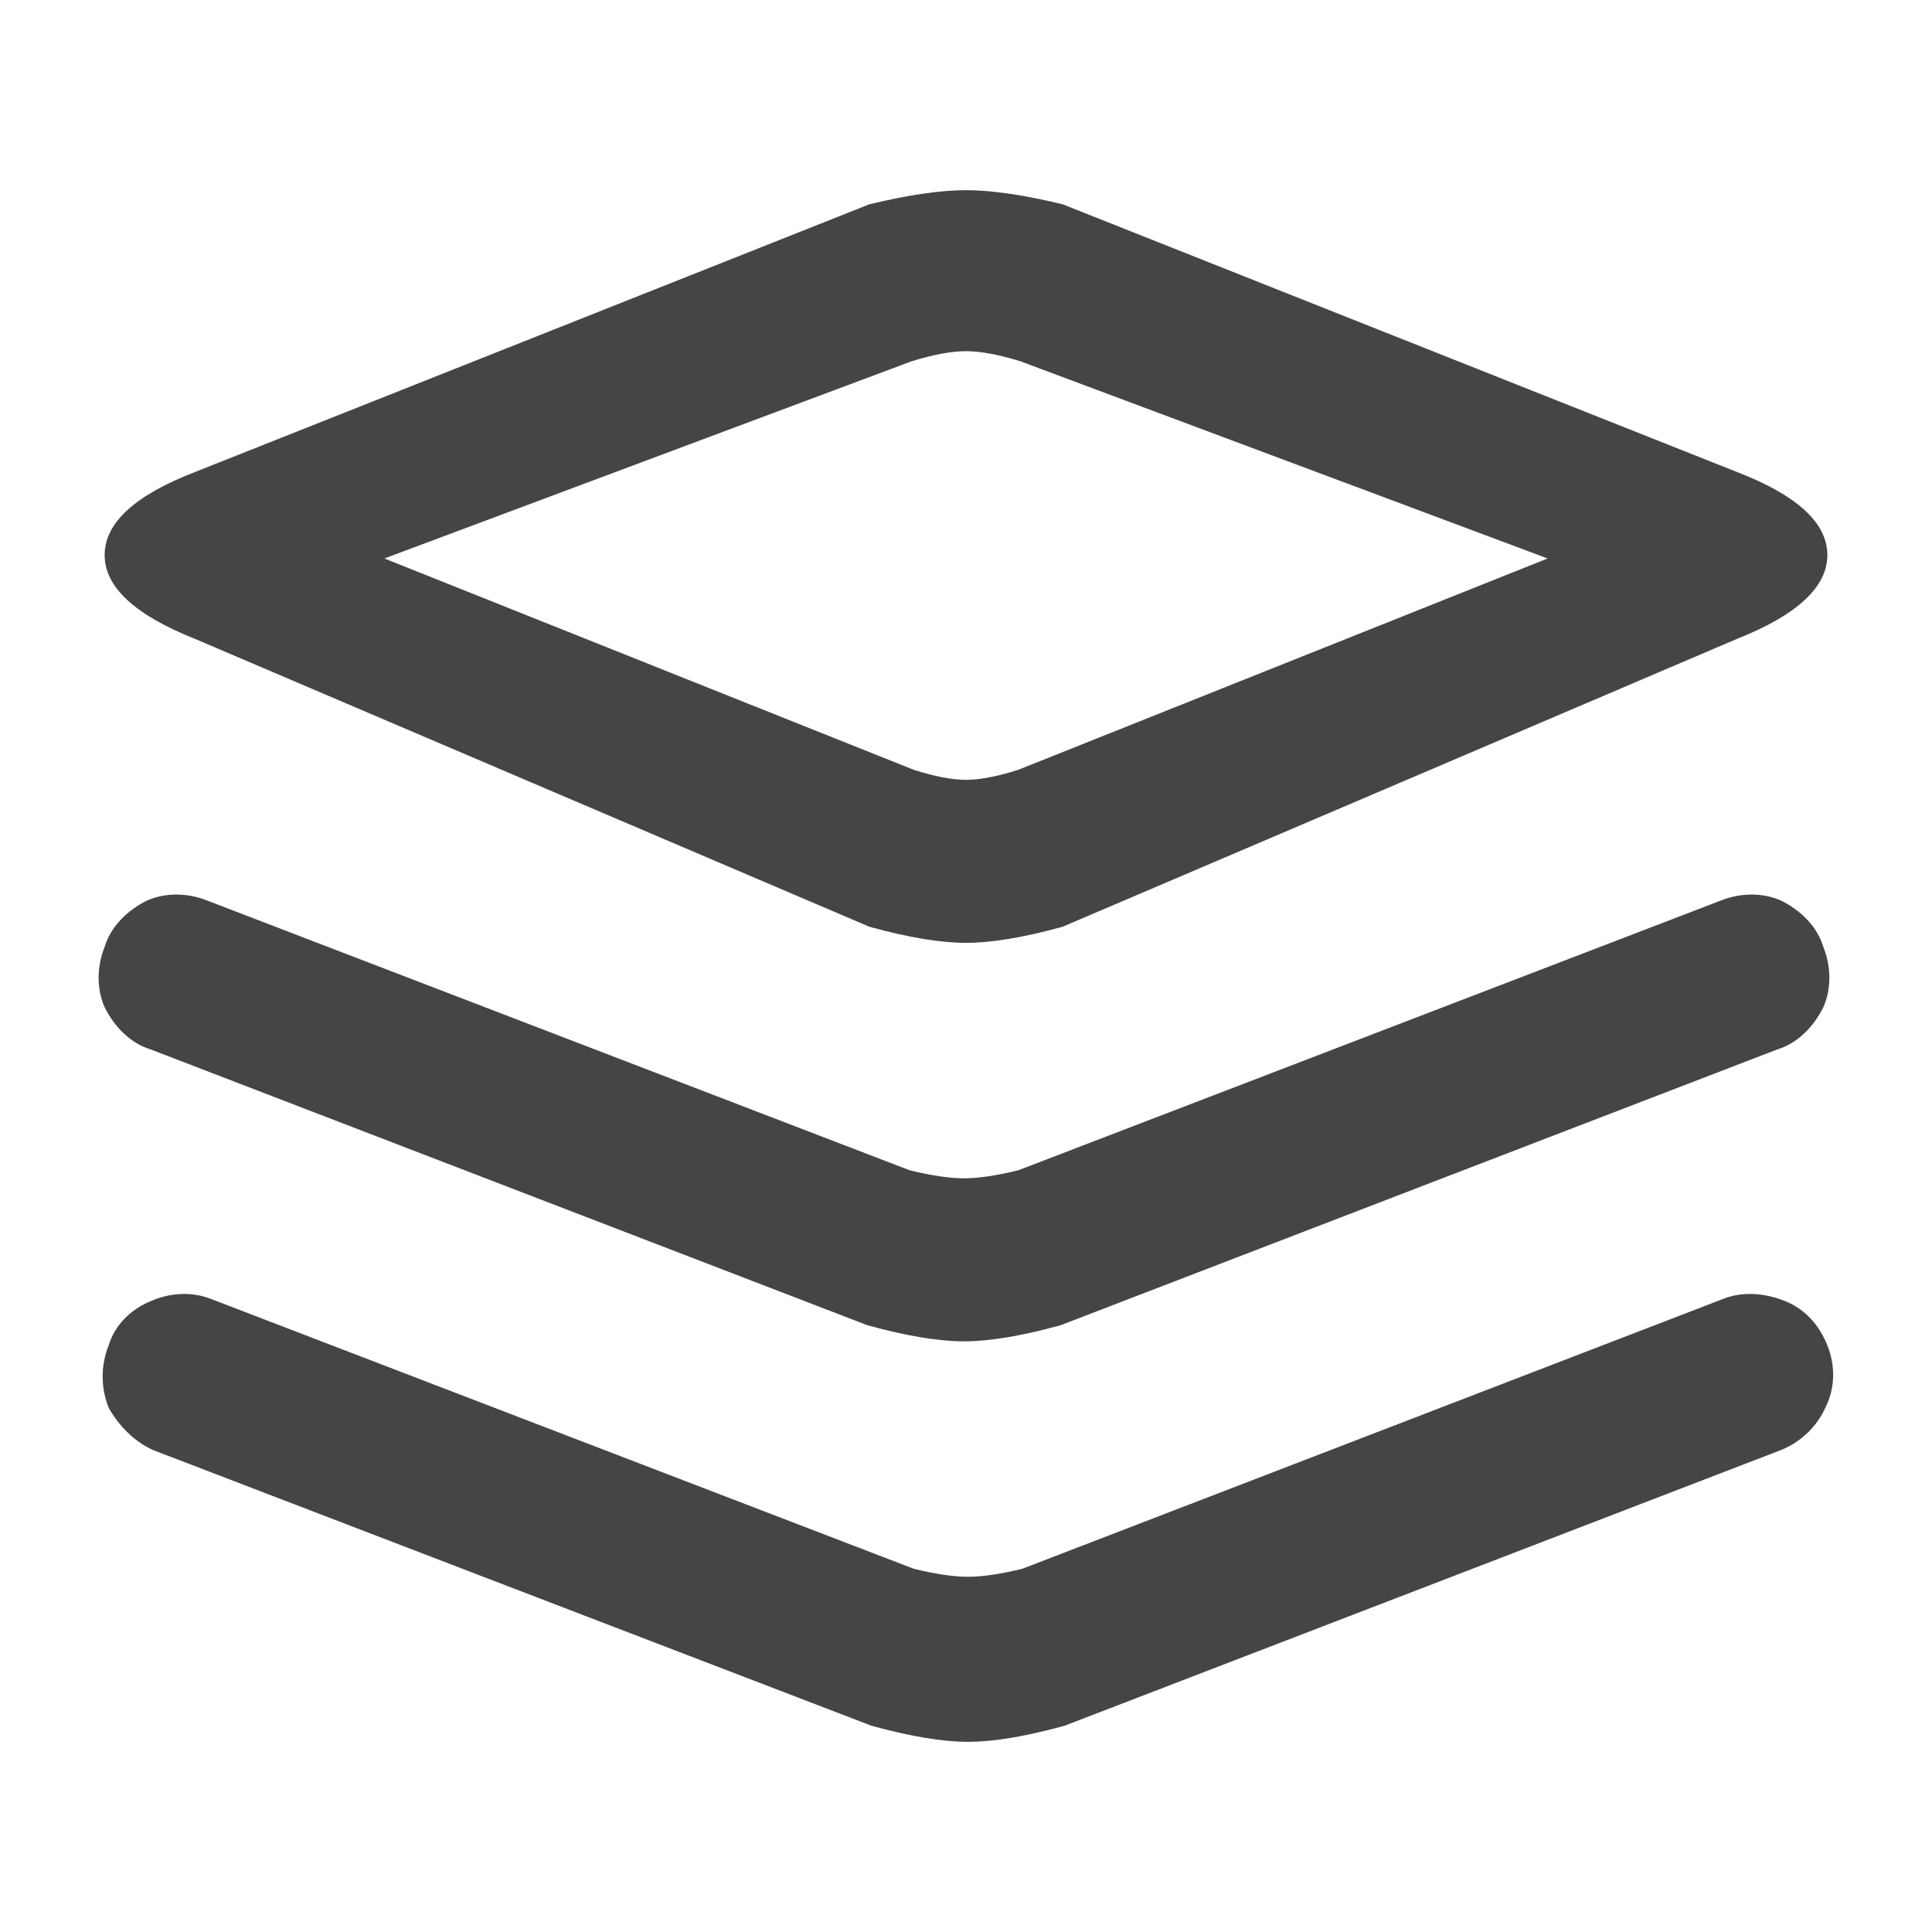 <?xml version="1.0" standalone="no"?><!-- Generator: Gravit.io --><svg xmlns="http://www.w3.org/2000/svg" xmlns:xlink="http://www.w3.org/1999/xlink" width="96" height="96"><path d=" M 7.6 72.05 C 6.7 71.65 5.9 70.85 5.4 69.95 C 5 68.95 5 67.85 5.4 66.85 C 5.7 65.85 6.5 65.05 7.5 64.65 C 8.4 64.25 9.5 64.15 10.5 64.55 L 45.4 77.95 Q 47.035 78.35 48.1 78.35 Q 49.165 78.35 50.8 77.95 L 85.6 64.55 C 86.6 64.15 87.7 64.25 88.7 64.65 C 89.7 65.05 90.4 65.85 90.8 66.85 C 91.2 67.85 91.2 68.95 90.7 69.95 C 90.3 70.85 89.5 71.65 88.5 72.05 L 52.9 85.75 Q 49.999 86.55 48.1 86.55 Q 46.201 86.55 43.3 85.75 L 7.6 72.05 Z  M 7.5 52.15 C 6.5 51.85 5.7 51.05 5.2 50.05 C 4.8 49.15 4.8 48.05 5.2 47.05 C 5.5 46.05 6.3 45.25 7.3 44.75 C 8.2 44.35 9.3 44.35 10.3 44.75 L 45.2 58.15 Q 46.835 58.55 47.9 58.55 Q 48.965 58.55 50.6 58.15 L 85.5 44.75 C 86.5 44.35 87.6 44.35 88.5 44.75 C 89.5 45.25 90.3 46.05 90.6 47.05 C 91 48.05 91 49.15 90.6 50.05 C 90.1 51.05 89.3 51.85 88.3 52.15 L 52.7 65.85 Q 49.799 66.65 47.9 66.65 Q 46.001 66.65 43.1 65.85 L 7.5 52.15 Z  M 19.1 27.75 L 45.4 38.25 Q 46.967 38.75 48 38.75 Q 49.033 38.75 50.6 38.25 L 76.9 27.75 L 50.7 17.95 Q 49.072 17.45 48 17.45 Q 46.928 17.45 45.3 17.95 L 19.1 27.75 Z  M 9.7 31.75 L 43.2 46.05 Q 46.101 46.85 48 46.85 Q 49.899 46.85 52.8 46.05 L 86.3 31.75 Q 90.829 29.952 90.8 27.55 Q 90.771 25.174 86.3 23.45 L 52.8 10.15 Q 49.893 9.45 48 9.45 Q 46.107 9.45 43.2 10.15 L 9.7 23.45 Q 5.229 25.174 5.2 27.55 Q 5.171 29.952 9.7 31.75 Z " fill-rule="evenodd" fill="#454545" stroke="none"/><mask id="_mask_od2KE10iDs00Jsib6qykrpuOlXgqNXuo"><path d=" M 7.6 72.05 C 6.7 71.65 5.9 70.85 5.4 69.95 C 5 68.95 5 67.85 5.4 66.85 C 5.7 65.85 6.5 65.05 7.5 64.65 C 8.4 64.25 9.5 64.15 10.5 64.55 L 45.4 77.95 Q 47.035 78.35 48.1 78.35 Q 49.165 78.35 50.8 77.95 L 85.6 64.55 C 86.6 64.15 87.7 64.25 88.7 64.65 C 89.7 65.05 90.4 65.85 90.8 66.85 C 91.2 67.85 91.2 68.95 90.7 69.95 C 90.3 70.85 89.5 71.65 88.5 72.05 L 52.9 85.75 Q 49.999 86.55 48.1 86.55 Q 46.201 86.55 43.3 85.75 L 7.6 72.05 Z  M 7.5 52.15 C 6.5 51.85 5.7 51.05 5.2 50.05 C 4.8 49.15 4.8 48.05 5.2 47.05 C 5.5 46.05 6.3 45.25 7.3 44.75 C 8.2 44.35 9.3 44.35 10.3 44.75 L 45.2 58.15 Q 46.835 58.55 47.9 58.55 Q 48.965 58.55 50.6 58.15 L 85.5 44.75 C 86.5 44.35 87.6 44.35 88.5 44.75 C 89.5 45.25 90.3 46.05 90.6 47.05 C 91 48.05 91 49.15 90.6 50.05 C 90.1 51.05 89.3 51.85 88.3 52.15 L 52.7 65.85 Q 49.799 66.65 47.9 66.65 Q 46.001 66.65 43.1 65.85 L 7.5 52.15 Z  M 19.1 27.75 L 45.4 38.25 Q 46.967 38.75 48 38.75 Q 49.033 38.75 50.6 38.25 L 76.9 27.75 L 50.7 17.95 Q 49.072 17.45 48 17.45 Q 46.928 17.45 45.3 17.95 L 19.1 27.75 Z  M 9.7 31.75 L 43.2 46.05 Q 46.101 46.85 48 46.85 Q 49.899 46.85 52.8 46.05 L 86.3 31.75 Q 90.829 29.952 90.8 27.55 Q 90.771 25.174 86.3 23.45 L 52.8 10.15 Q 49.893 9.45 48 9.45 Q 46.107 9.45 43.2 10.15 L 9.7 23.45 Q 5.229 25.174 5.2 27.55 Q 5.171 29.952 9.7 31.75 Z " fill-rule="evenodd" fill="white" stroke="none"/></mask><path d=" M 7.6 72.05 C 6.7 71.65 5.9 70.85 5.4 69.95 C 5 68.95 5 67.85 5.4 66.85 C 5.7 65.85 6.5 65.05 7.5 64.65 C 8.4 64.25 9.5 64.15 10.5 64.55 L 45.4 77.95 Q 47.035 78.35 48.1 78.35 Q 49.165 78.35 50.8 77.95 L 85.6 64.55 C 86.6 64.15 87.7 64.25 88.7 64.65 C 89.7 65.05 90.4 65.85 90.8 66.85 C 91.2 67.85 91.2 68.95 90.7 69.95 C 90.3 70.85 89.5 71.65 88.5 72.05 L 52.9 85.75 Q 49.999 86.55 48.1 86.55 Q 46.201 86.55 43.3 85.75 L 7.6 72.05 Z  M 7.5 52.15 C 6.5 51.85 5.7 51.05 5.2 50.05 C 4.8 49.15 4.8 48.05 5.2 47.05 C 5.5 46.05 6.3 45.25 7.3 44.75 C 8.2 44.35 9.3 44.35 10.3 44.75 L 45.2 58.15 Q 46.835 58.55 47.9 58.55 Q 48.965 58.55 50.6 58.15 L 85.5 44.75 C 86.5 44.35 87.6 44.35 88.5 44.75 C 89.5 45.25 90.3 46.05 90.6 47.05 C 91 48.05 91 49.15 90.6 50.05 C 90.1 51.05 89.3 51.85 88.3 52.15 L 52.7 65.85 Q 49.799 66.65 47.9 66.65 Q 46.001 66.65 43.1 65.85 L 7.5 52.15 Z  M 19.1 27.75 L 45.4 38.25 Q 46.967 38.75 48 38.75 Q 49.033 38.75 50.6 38.25 L 76.9 27.75 L 50.7 17.95 Q 49.072 17.45 48 17.45 Q 46.928 17.45 45.3 17.95 L 19.1 27.75 Z  M 9.7 31.75 L 43.2 46.05 Q 46.101 46.85 48 46.85 Q 49.899 46.85 52.8 46.05 L 86.3 31.75 Q 90.829 29.952 90.8 27.55 Q 90.771 25.174 86.3 23.45 L 52.8 10.15 Q 49.893 9.45 48 9.45 Q 46.107 9.45 43.2 10.15 L 9.7 23.45 Q 5.229 25.174 5.2 27.55 Q 5.171 29.952 9.7 31.75 Z " fill-rule="evenodd" fill="none" stroke="none" stroke-width="16" mask="url(#_mask_od2KE10iDs00Jsib6qykrpuOlXgqNXuo)"/></svg>